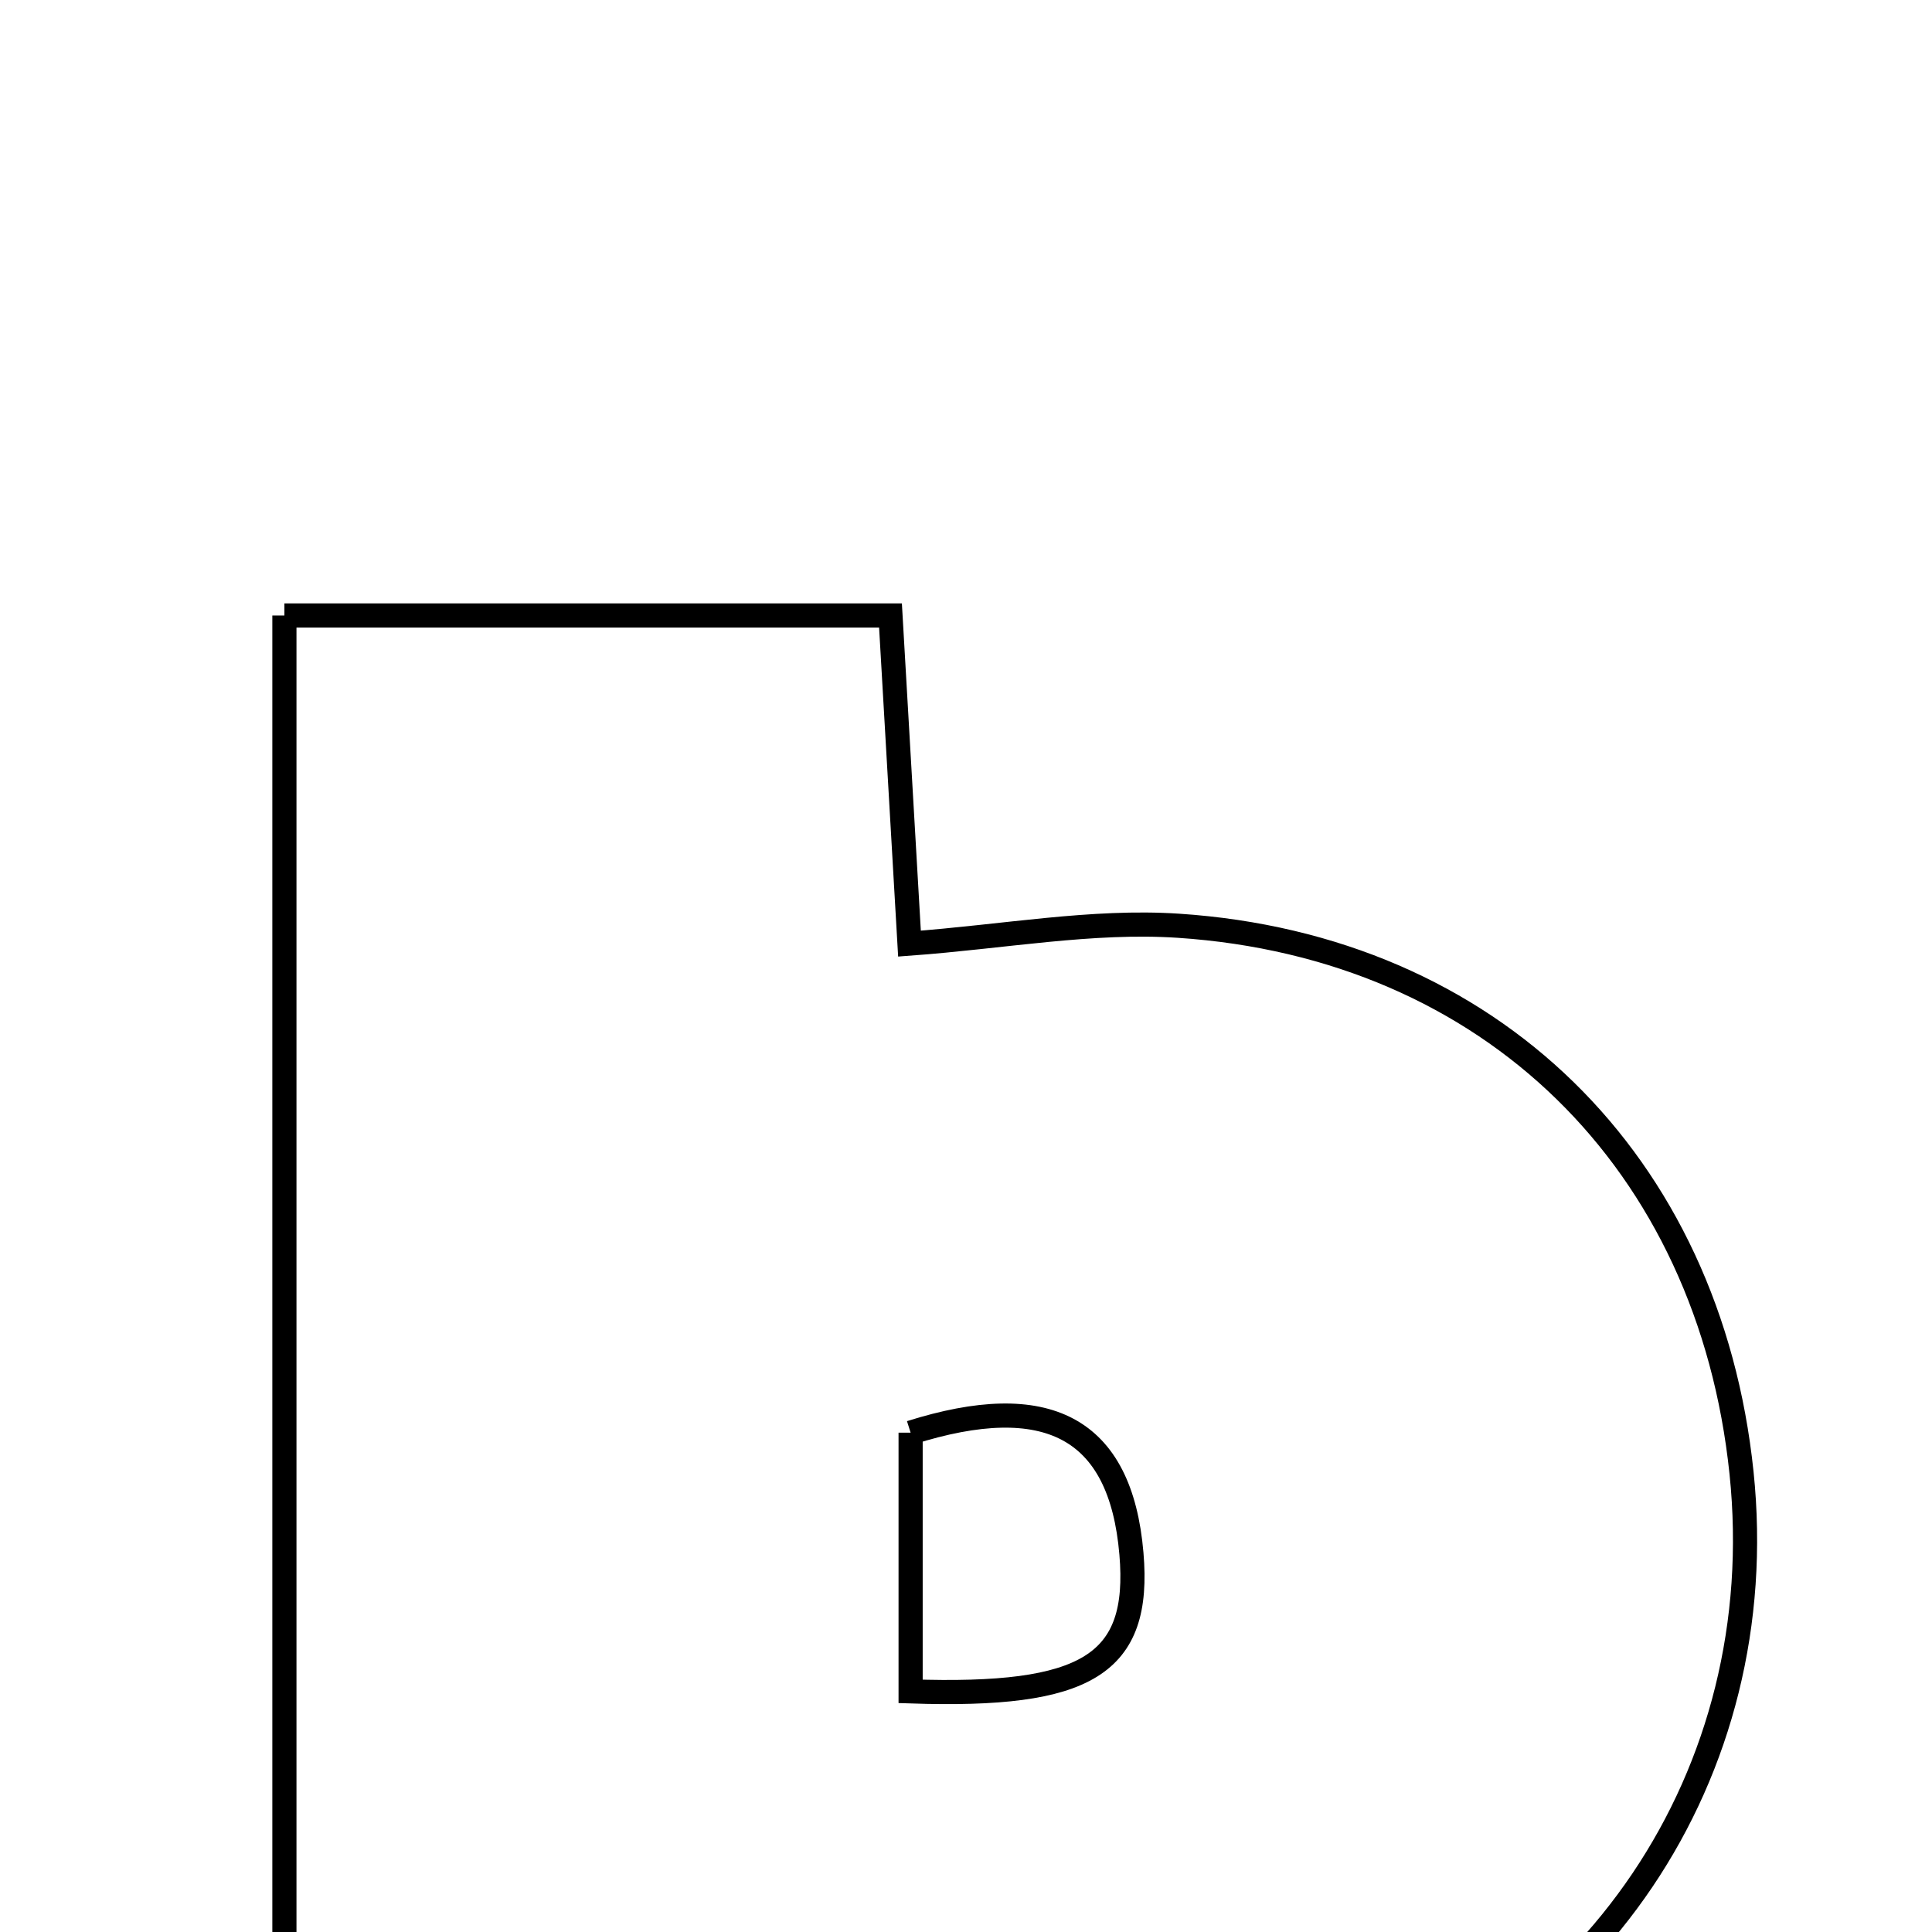 <svg xmlns="http://www.w3.org/2000/svg" viewBox="0.0 0.0 24.0 24.0" height="200px" width="200px"><path fill="none" stroke="black" stroke-width=".3" stroke-opacity="1.0"  filling="0" d="M3.533 7.646 C6.082 7.646 8.477 7.646 11.062 7.646 C11.142 9.02 11.215 10.287 11.298 11.722 C12.472 11.636 13.565 11.429 14.639 11.5 C18.521 11.757 21.233 14.439 21.634 18.297 C22.022 22.03 19.79 25.351 16.151 26.413 C15.489 26.607 14.799 26.813 14.119 26.821 C10.658 26.862 7.195 26.839 3.533 26.839 C3.533 20.461 3.533 14.183 3.533 7.646"></path>
<path fill="none" stroke="black" stroke-width=".3" stroke-opacity="1.0"  filling="0" d="M11.312 17.797 C12.998 17.265 13.921 17.722 14.055 19.3 C14.173 20.681 13.501 21.084 11.312 21.011 C11.312 20.005 11.312 18.994 11.312 17.797"></path></svg>
